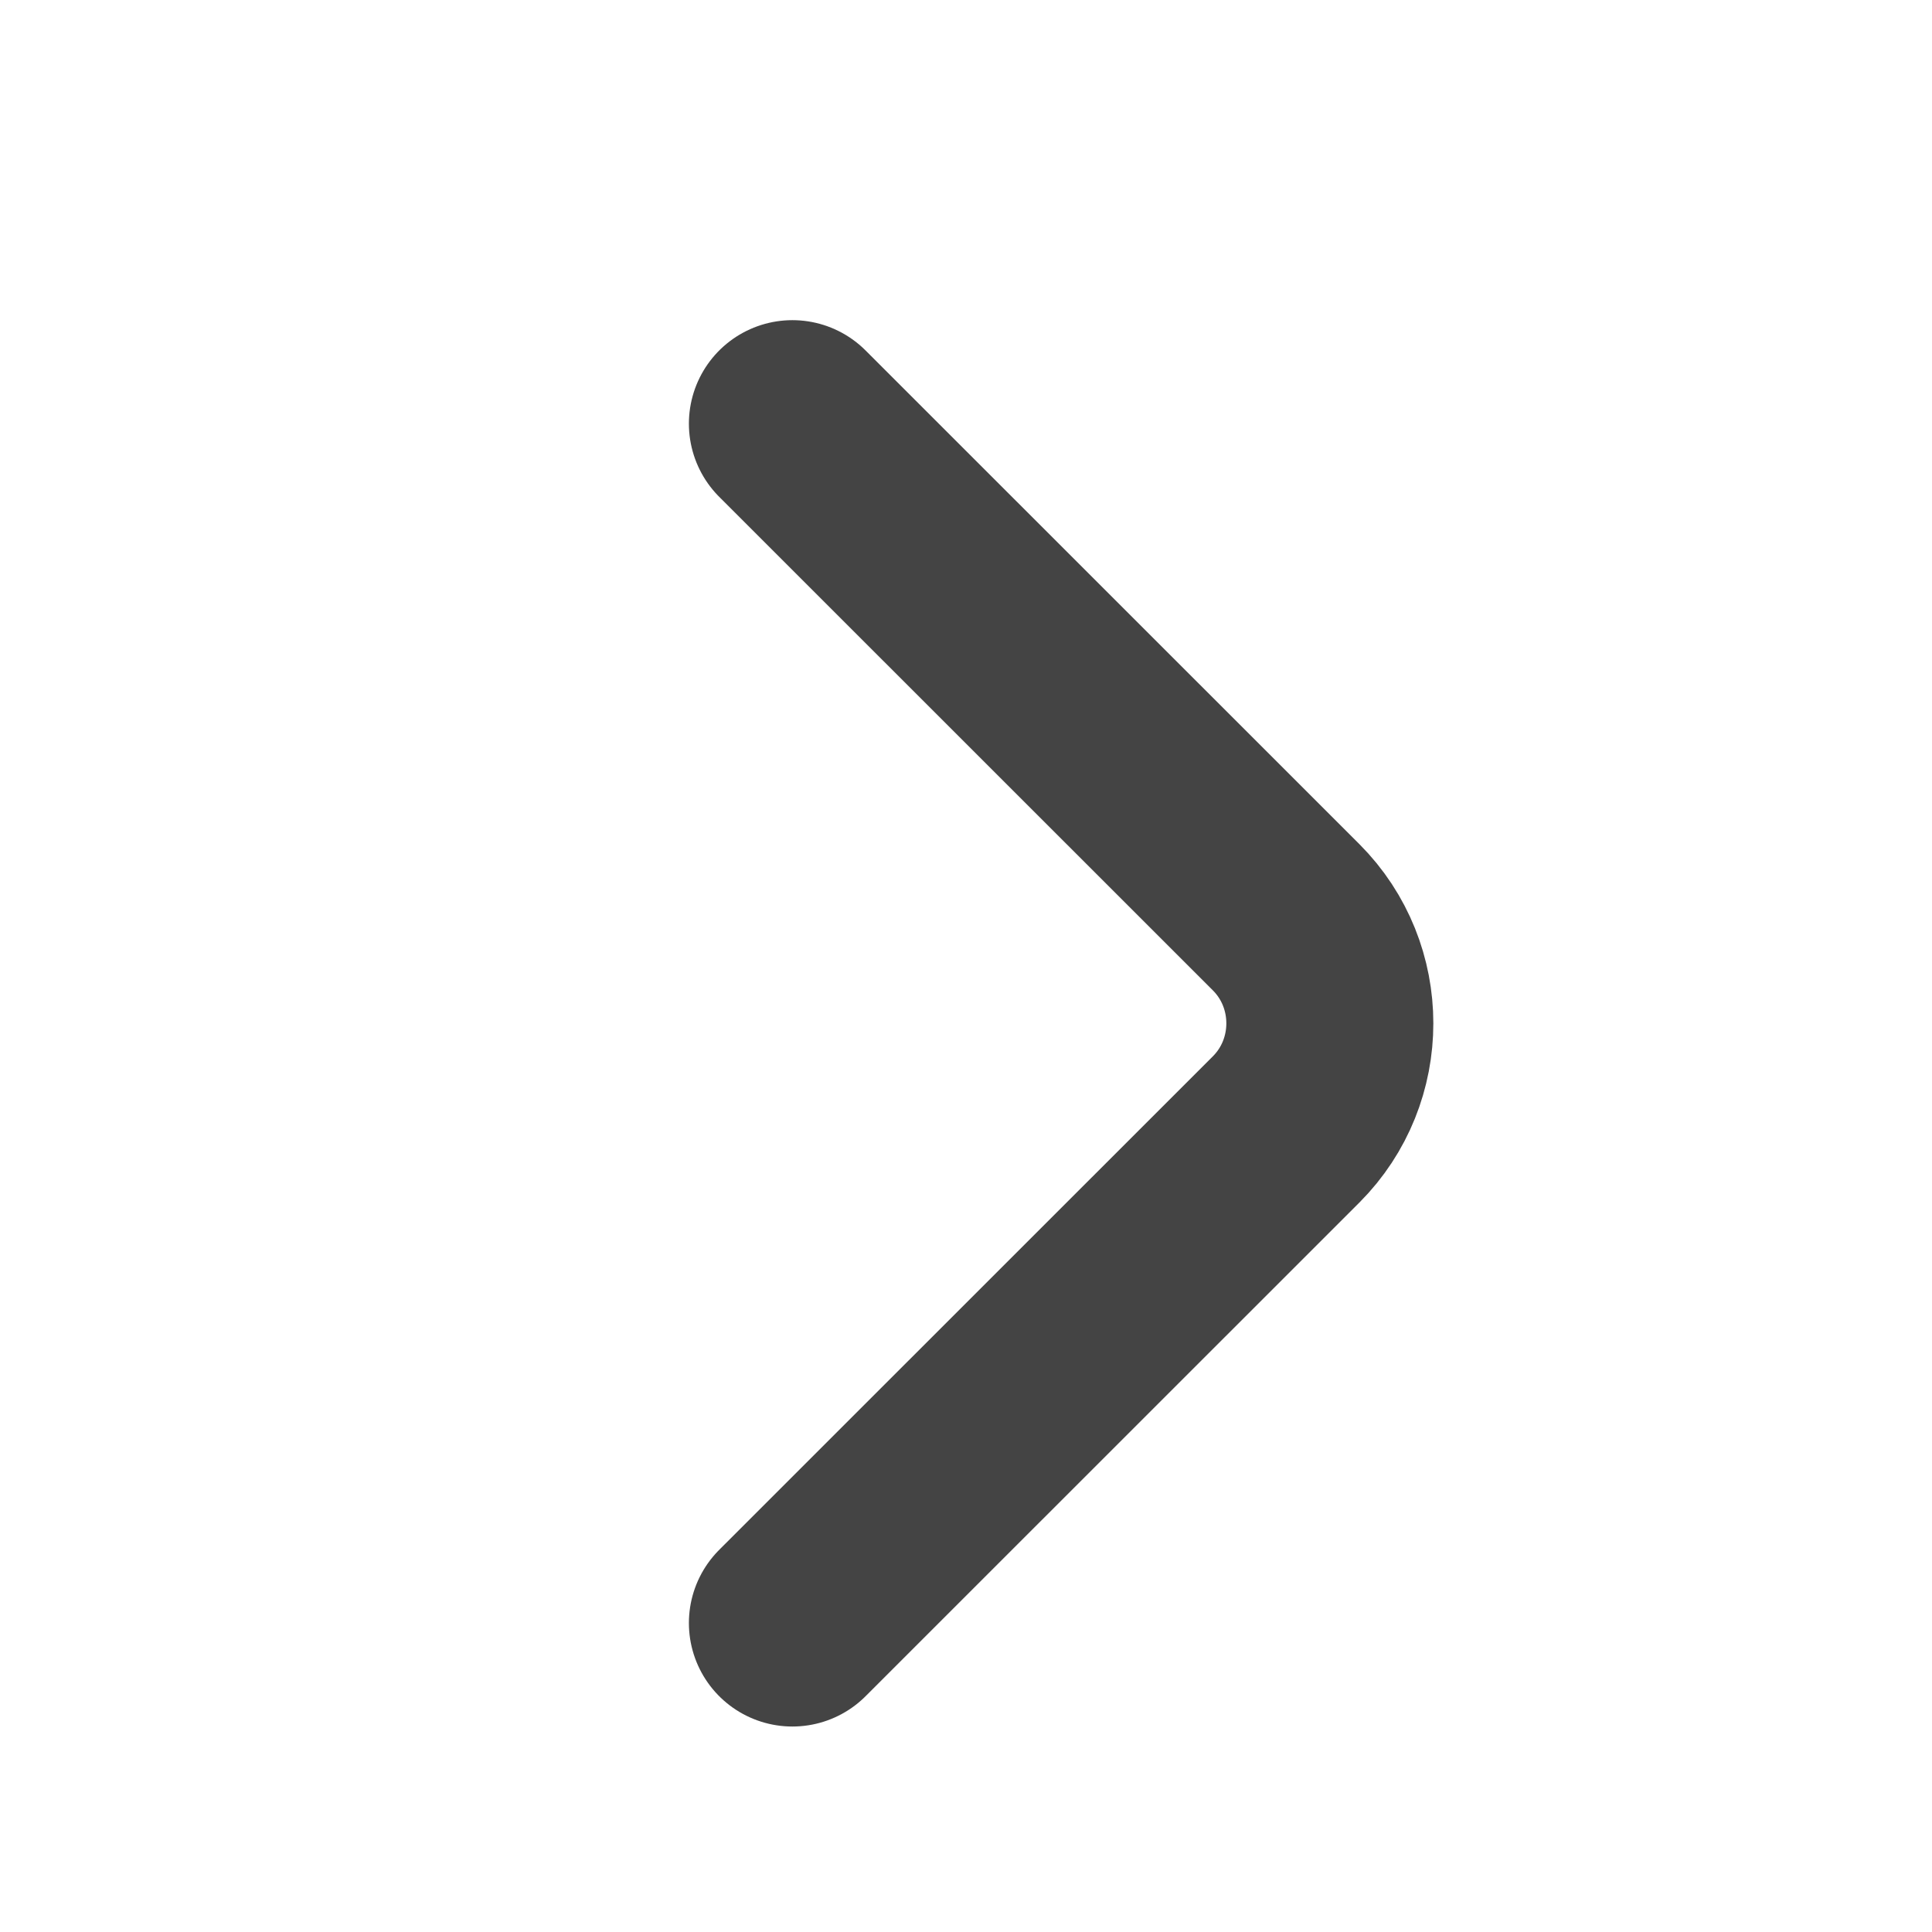 <svg width="14" height="14" viewBox="0 0 14 14" fill="none" xmlns="http://www.w3.org/2000/svg">
<g id="vuesax/linear/arrow-down">
<g id="arrow-down">
<path id="Vector" d="M5.742 11.761L9.32 8.184C9.742 7.761 9.742 7.07 9.32 6.647L5.742 3.07" stroke="#444444" stroke-width="1.5" stroke-miterlimit="10" stroke-linecap="round" stroke-linejoin="round"/>
</g>
</g>
</svg>
